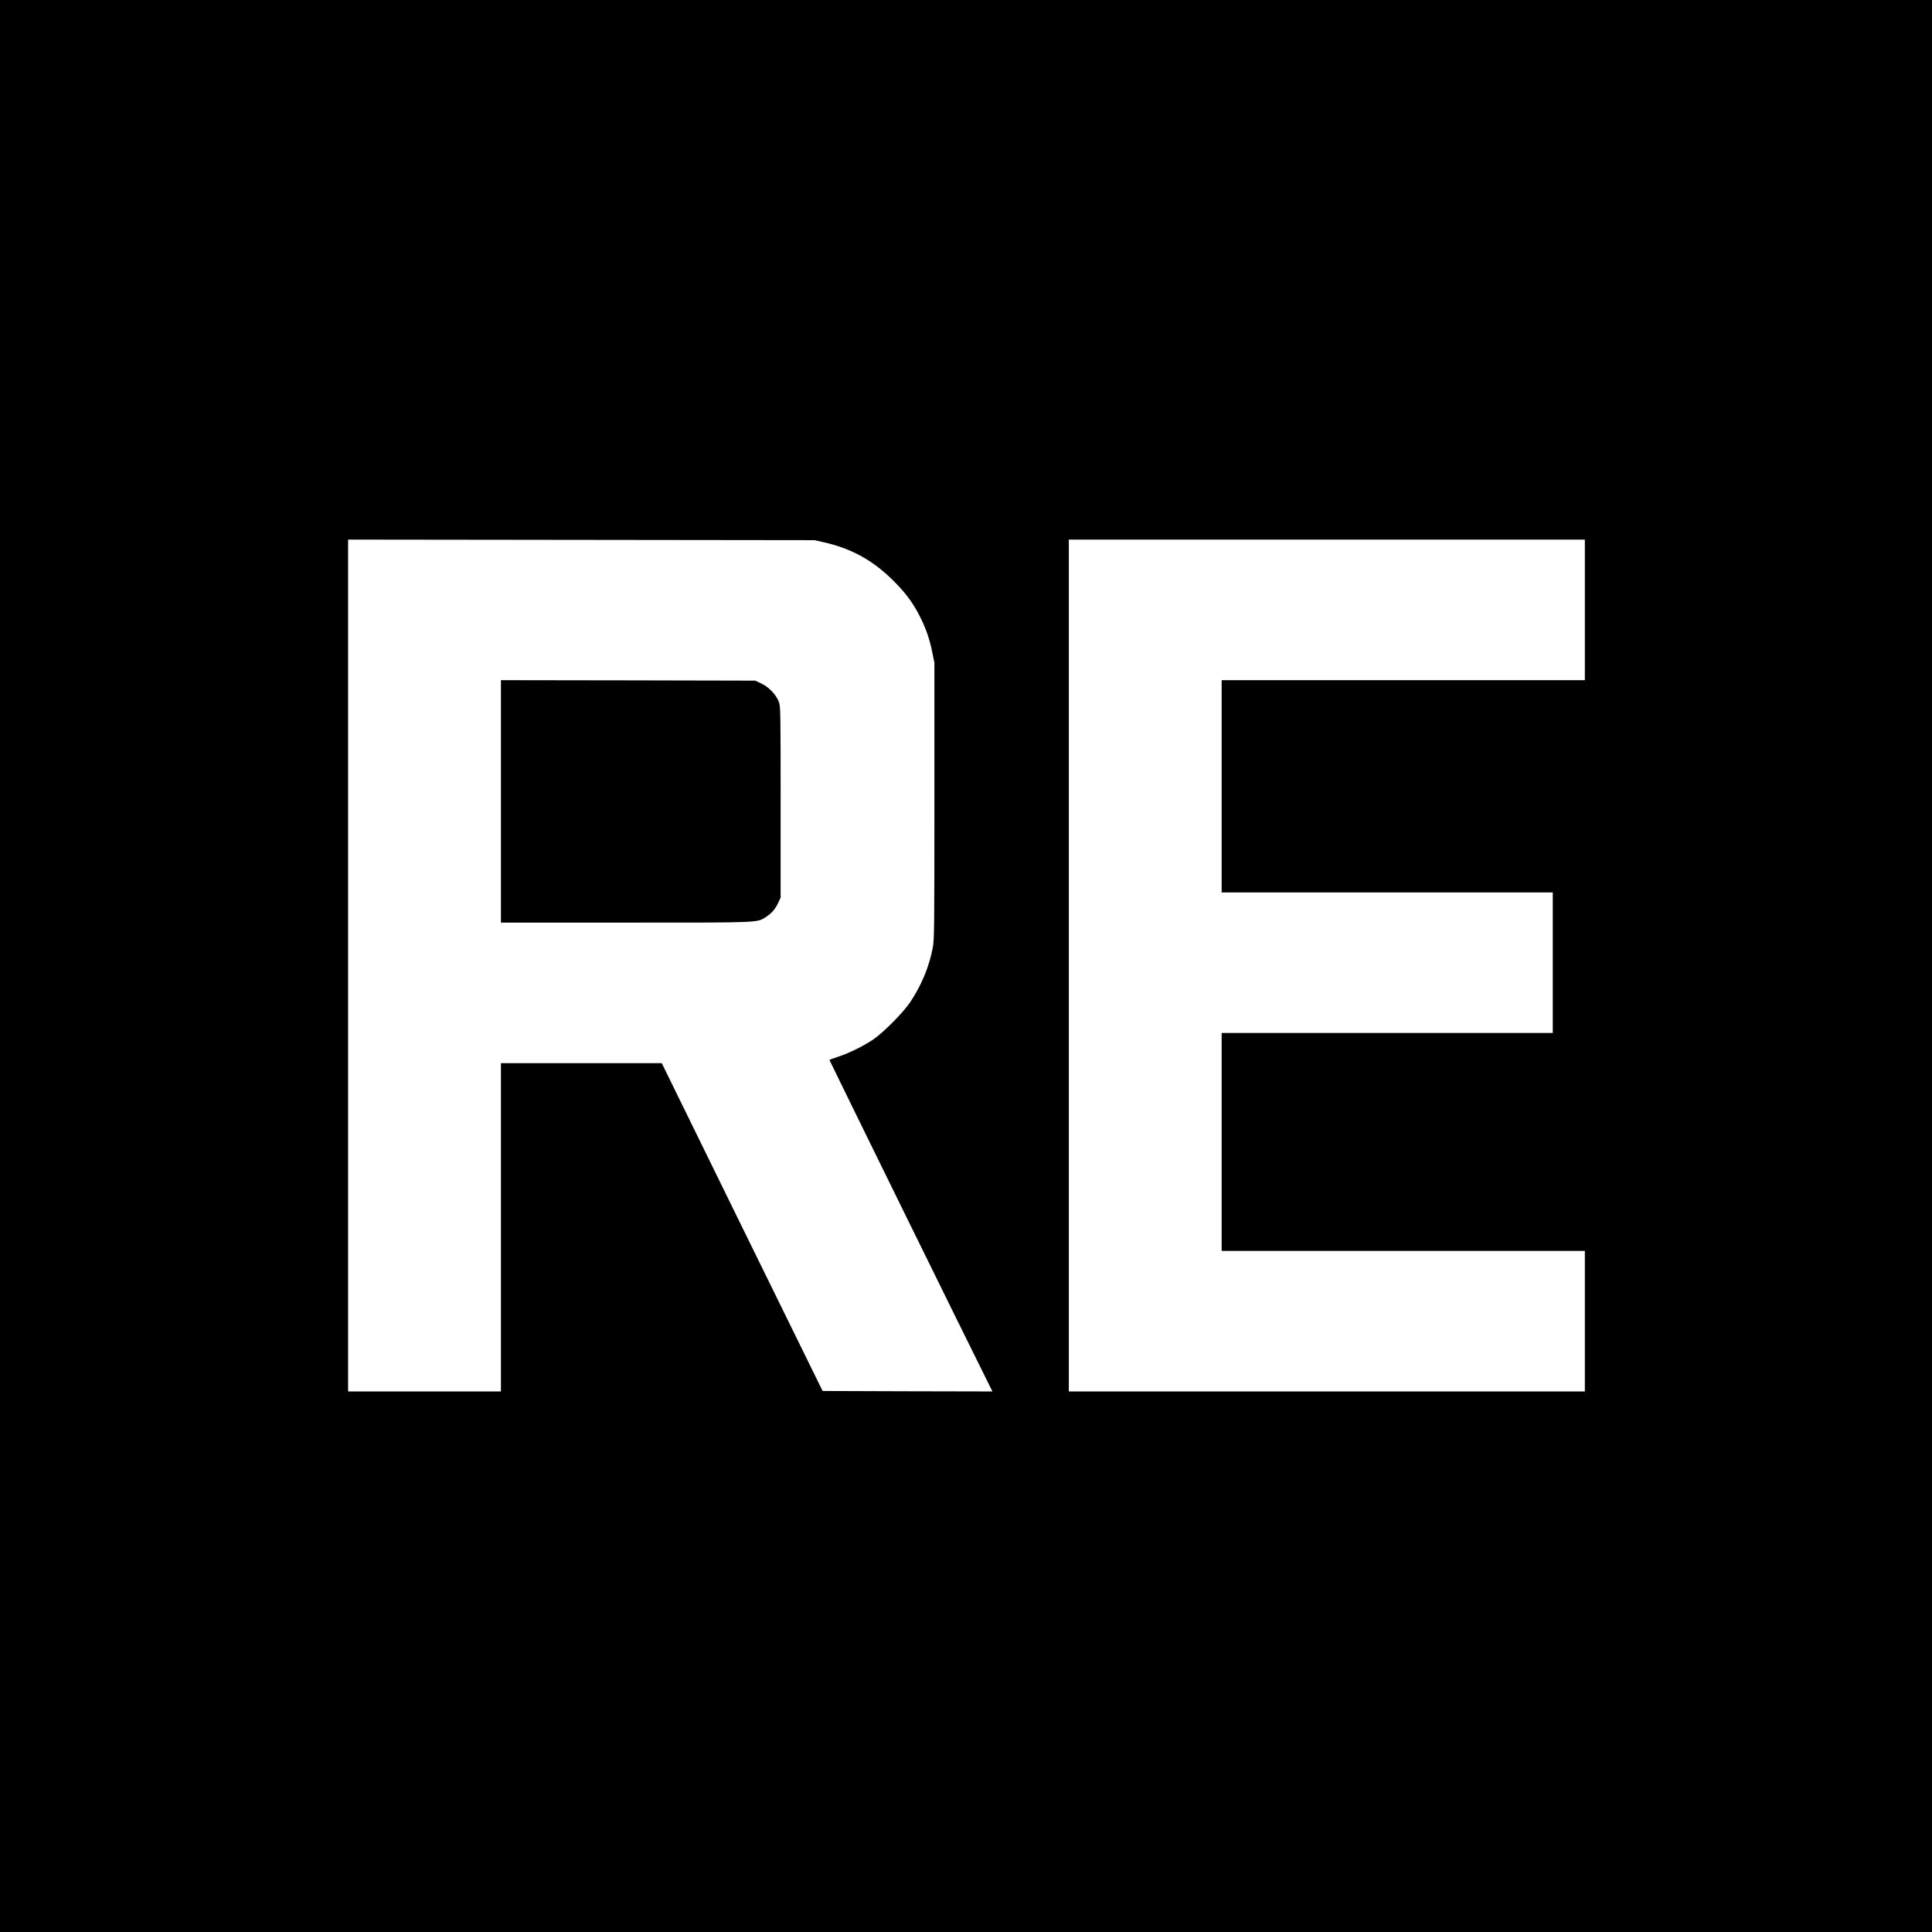 <?xml version="1.0" standalone="no"?>
<!DOCTYPE svg PUBLIC "-//W3C//DTD SVG 20010904//EN"
 "http://www.w3.org/TR/2001/REC-SVG-20010904/DTD/svg10.dtd">
<svg version="1.0" xmlns="http://www.w3.org/2000/svg"
 width="2048pt" height="2048pt" viewBox="0 0 2048 2048"
 preserveAspectRatio="xMidYMid meet">
<g transform="translate(0,2048) scale(0.1,-0.1)"
fill="#000000" stroke="none">
<path d="M0 10240 l0 -10240 10240 0 10240 0 0 10240 0 10240 -10240 0 -10240
0 0 -10240z m8732 4492 c288 -66 507 -184 717 -387 137 -133 221 -242 294
-384 69 -133 110 -249 139 -393 l23 -113 0 -1465 c0 -1367 -1 -1471 -18 -1560
-38 -199 -121 -398 -239 -574 -76 -112 -283 -321 -390 -394 -100 -68 -249
-142 -368 -182 -52 -18 -96 -33 -98 -35 -2 -2 1512 -3084 1679 -3416 l49 -99
-900 2 -900 3 -853 1737 -852 1738 -852 0 -853 0 0 -1740 0 -1740 -810 0 -810
0 0 4515 0 4515 2473 -3 2472 -3 97 -22z m8068 -717 l0 -745 -1925 0 -1925 0
0 -1125 0 -1125 1755 0 1755 0 0 -745 0 -745 -1755 0 -1755 0 0 -1155 0 -1155
1925 0 1925 0 0 -745 0 -745 -2735 0 -2735 0 0 4515 0 4515 2735 0 2735 0 0
-745z"/>
<path d="M5310 11985 l0 -1285 1323 0 c1465 0 1390 -3 1494 65 58 39 92 80
125 151 l23 49 0 1010 c0 956 -1 1013 -18 1063 -27 75 -108 161 -189 198 l-63
29 -1347 3 -1348 2 0 -1285z"/>
</g>
</svg>
